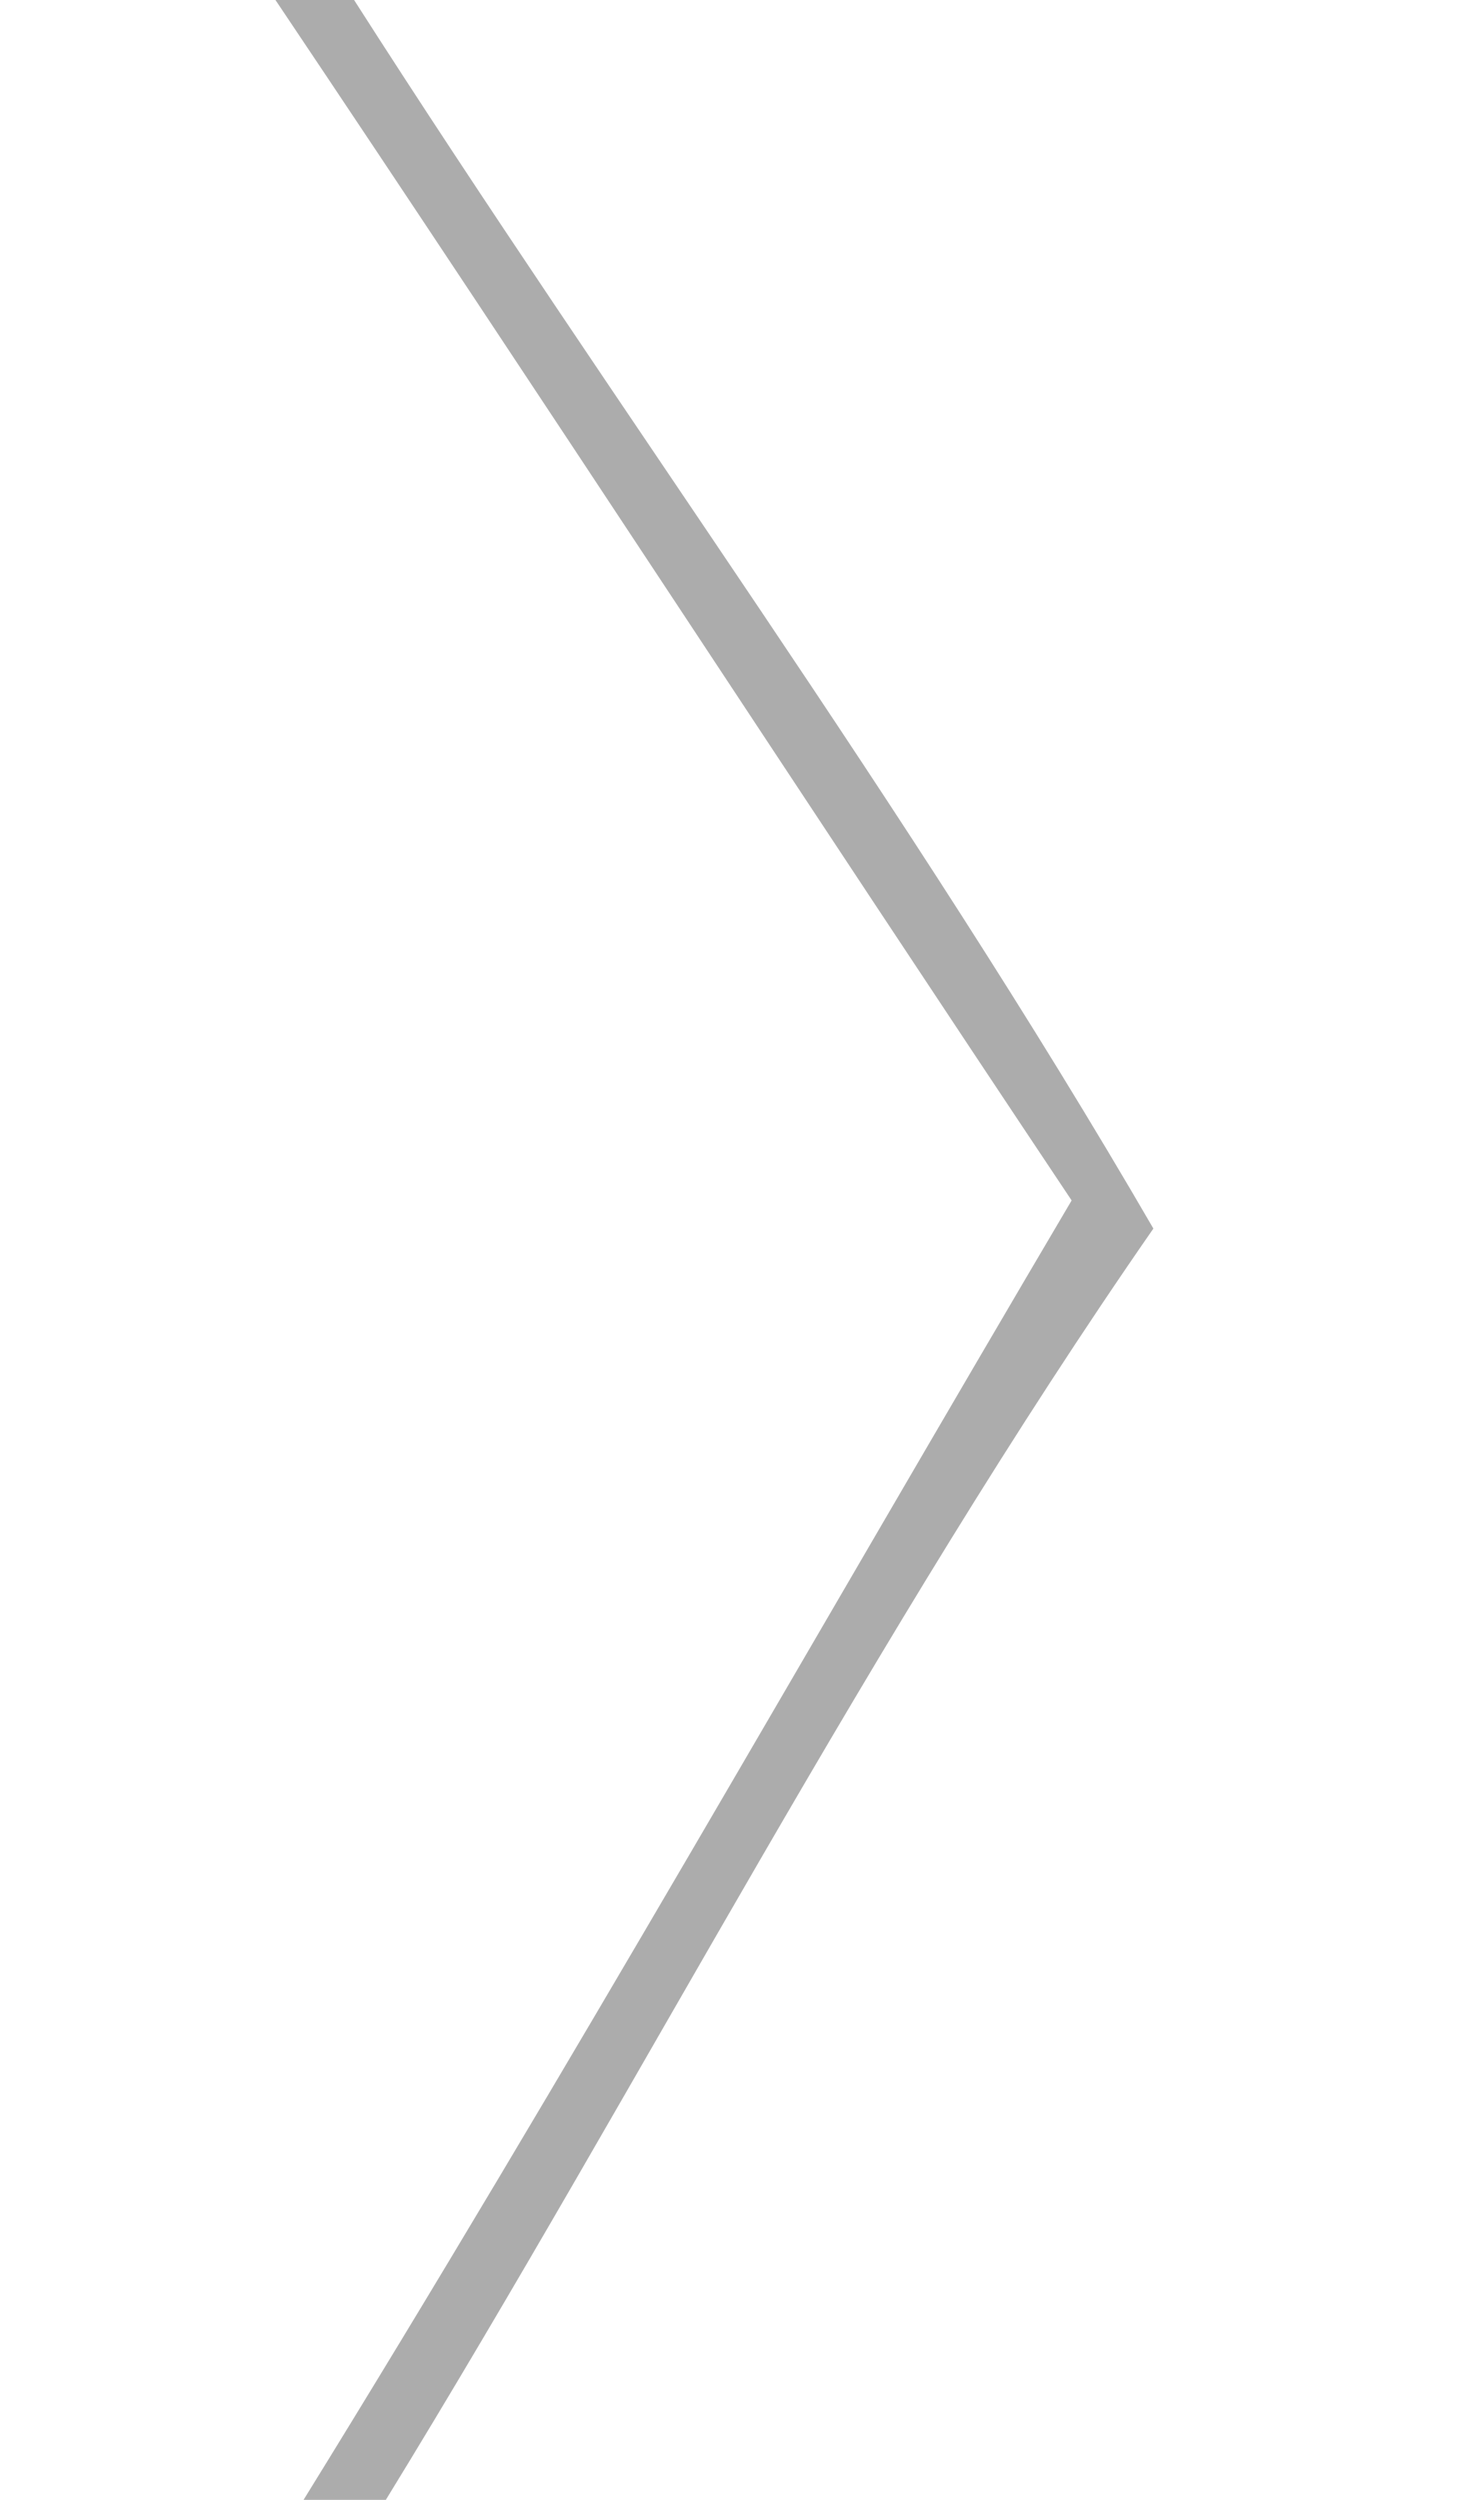 <?xml version="1.0" encoding="UTF-8" ?>
<svg width="28px" height="48px" viewBox="0 0 28 48" version="1.1"
    xmlns="http://www.w3.org/2000/svg">
    <g id="#909090be">
        <path fill="#909090" opacity="0.75"
            d=" M 5.29 0.00 L 6.80 0.00 C 11.85 7.90 17.45 15.49 22.15 23.59 C 16.73 31.40 12.38 39.90 7.41 48.00 L 5.83 48.00 C 10.91 39.78 15.67 31.37 20.58 23.05 C 15.46 15.38 10.43 7.66 5.29 0.00 Z" />
    </g>
</svg>
